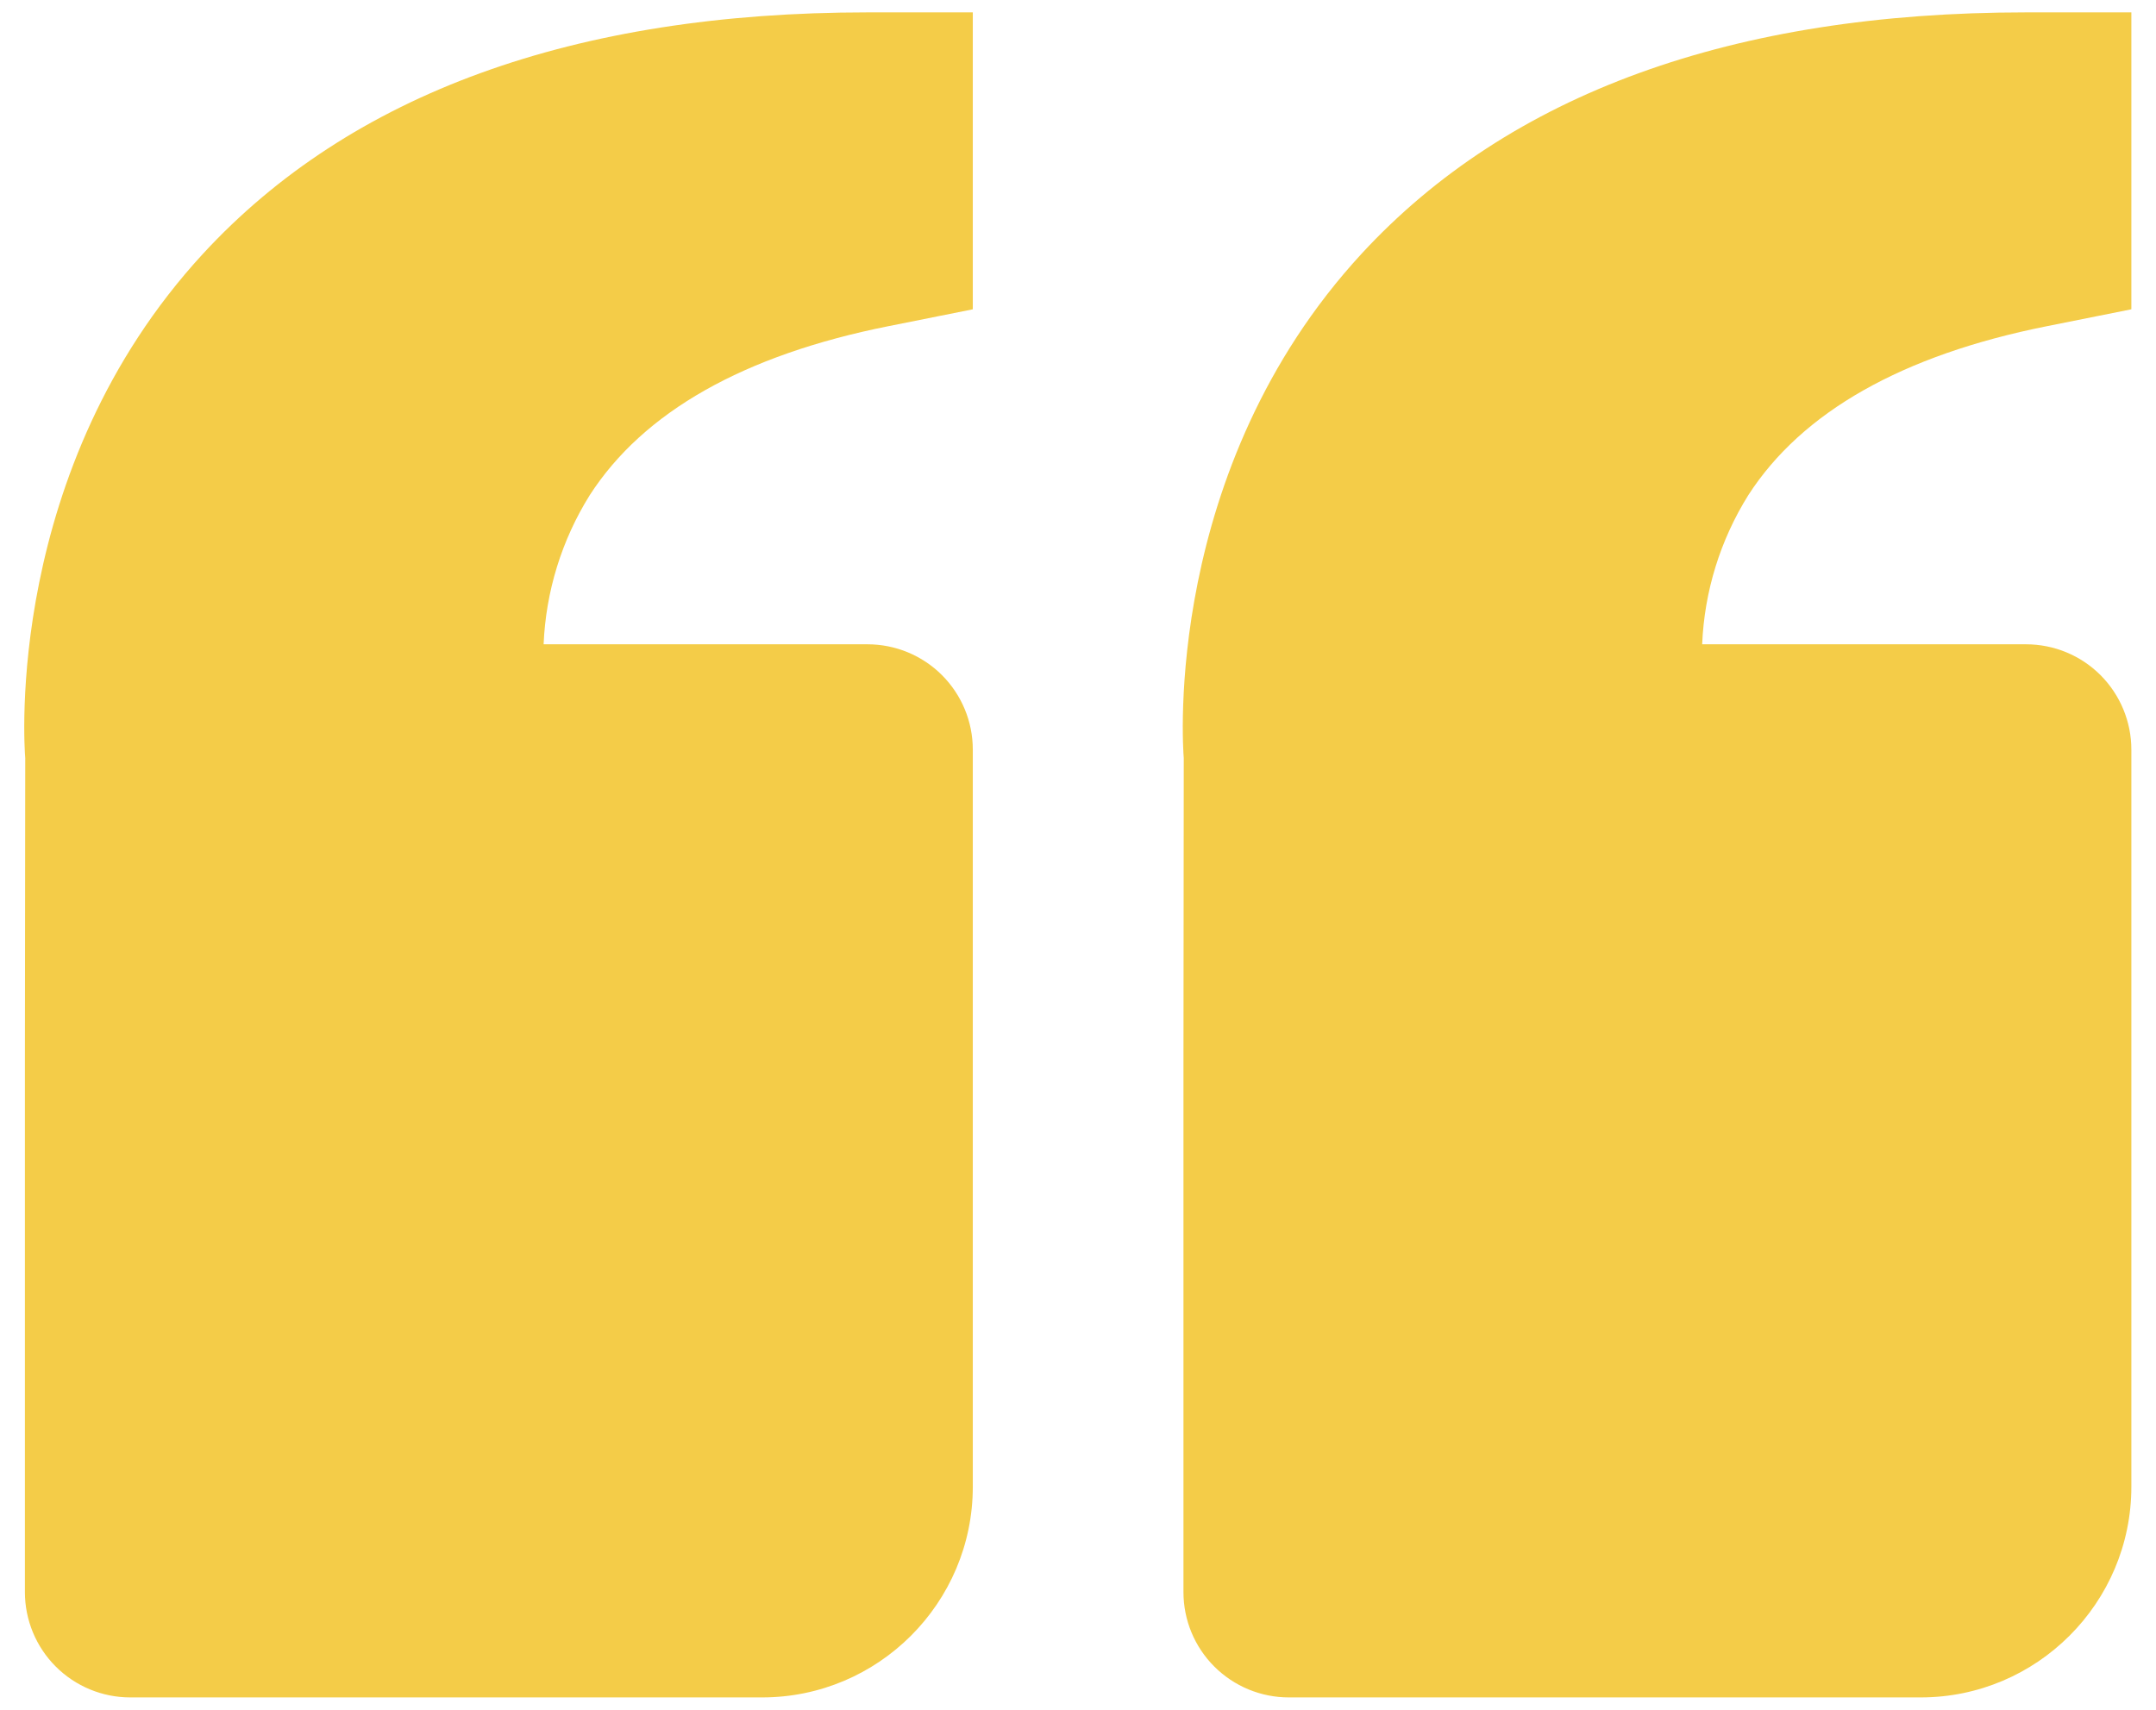 <svg width="58" height="46" viewBox="0 0 58 46" fill="none" xmlns="http://www.w3.org/2000/svg">
<path d="M5.461 6.827C9.436 2.518 15.452 0.333 23.337 0.333H26.17V8.321L23.892 8.777C20.01 9.553 17.31 11.08 15.865 13.322C15.111 14.529 14.684 15.911 14.624 17.334H23.337C24.088 17.334 24.809 17.632 25.34 18.163C25.872 18.695 26.17 19.415 26.17 20.167V40C26.17 43.125 23.629 45.667 20.503 45.667H3.503C2.752 45.667 2.031 45.368 1.5 44.837C0.969 44.306 0.67 43.585 0.67 42.834V28.667L0.679 20.396C0.653 20.082 0.115 12.63 5.461 6.827ZM51.67 45.667H34.67C33.919 45.667 33.198 45.368 32.667 44.837C32.135 44.306 31.837 43.585 31.837 42.834V28.667L31.845 20.396C31.82 20.082 31.281 12.63 36.628 6.827C40.603 2.518 46.618 0.333 54.503 0.333H57.337V8.321L55.059 8.777C51.177 9.553 48.477 11.08 47.032 13.322C46.278 14.529 45.85 15.911 45.791 17.334H54.503C55.255 17.334 55.976 17.632 56.507 18.163C57.038 18.695 57.337 19.415 57.337 20.167V40C57.337 43.125 54.795 45.667 51.67 45.667Z" fill="#F4CC48"/>
</svg>
